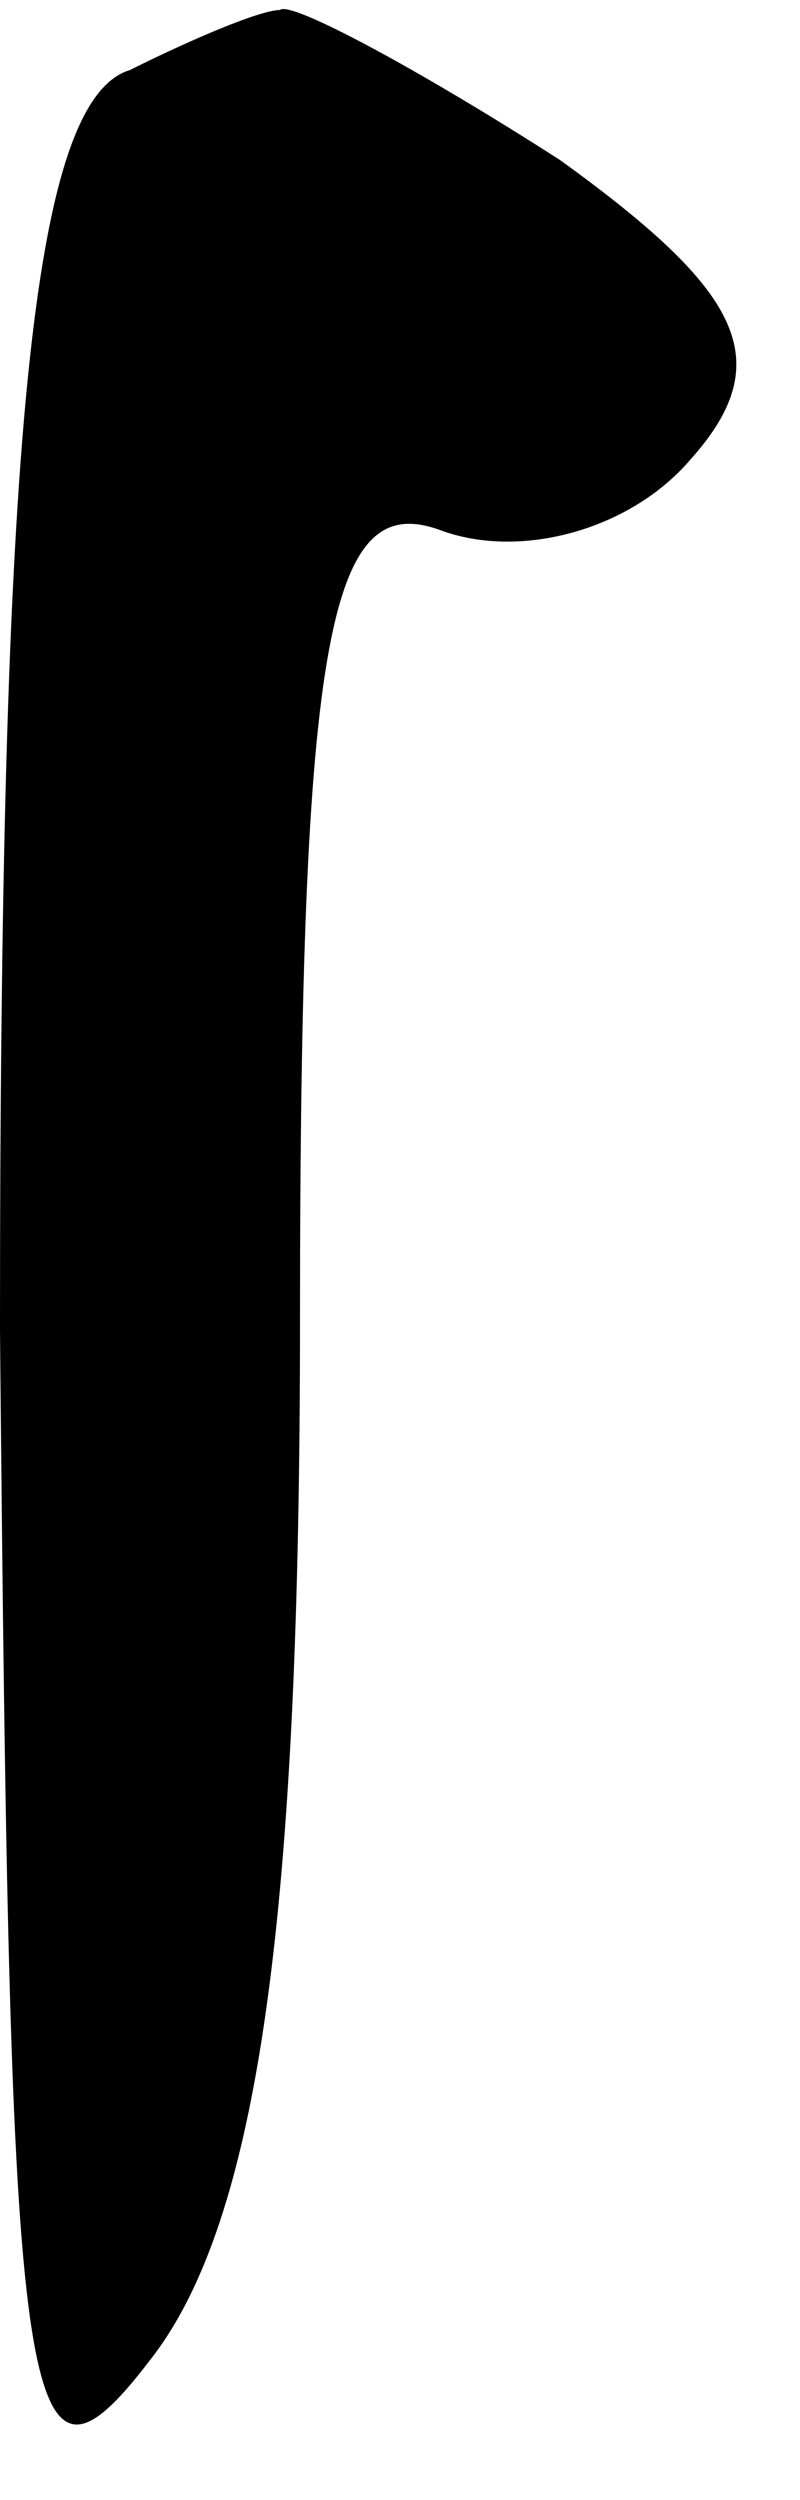 <?xml version="1.0" standalone="no"?>
<!DOCTYPE svg PUBLIC "-//W3C//DTD SVG 20010904//EN"
 "http://www.w3.org/TR/2001/REC-SVG-20010904/DTD/svg10.dtd">
<svg version="1.0" xmlns="http://www.w3.org/2000/svg"
 width="8pt" height="25pt" viewBox="0 0 8 25"
 preserveAspectRatio="xMidYMid meet">
<g transform="translate(0,25) scale(0.1,-0.1)"
fill="#000000" stroke="none">
<path fill="#000000" stroke="none" d="M13 243 c-10 -3 -13 -38 -13 -126 1
-109 2 -120 15 -103 11 14 15 45 15 104 0 69 3 83 14 79 8 -3 19 0 25 7 9 10
5 17 -13 30 -14 9 -27 16 -28 15 -2 0 -9 -3 -15 -6z"/>
</g>
</svg>
